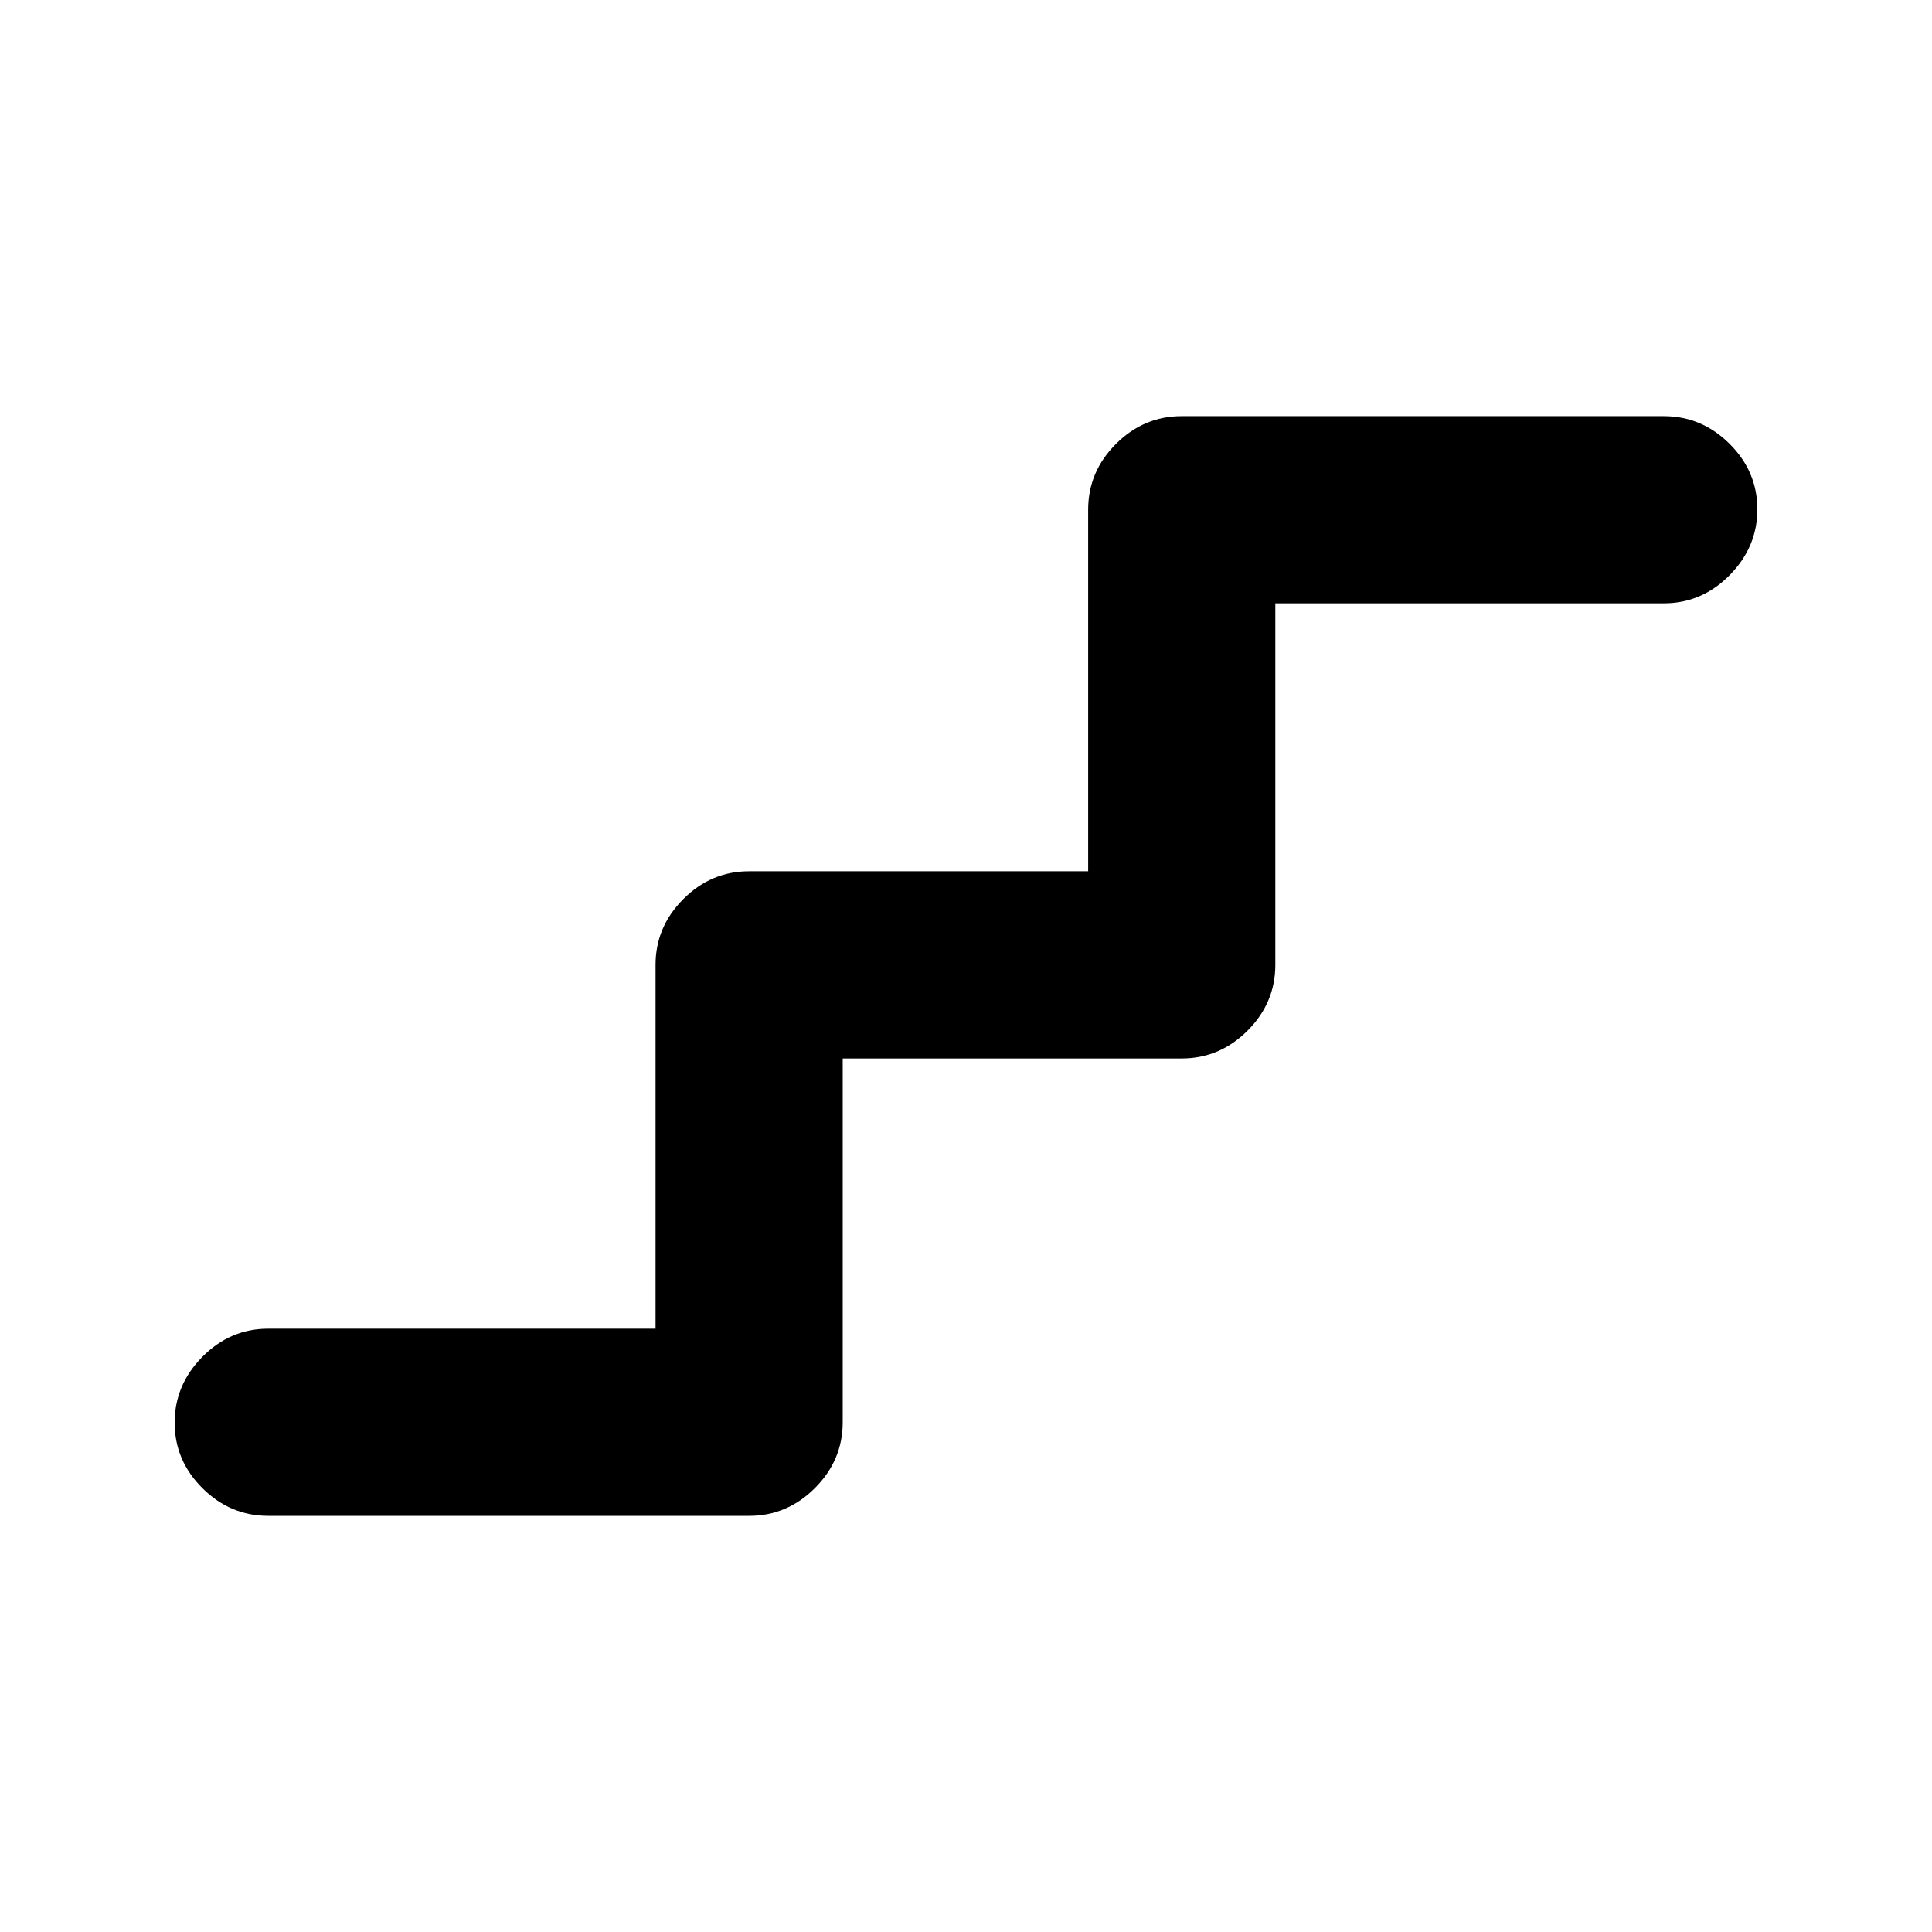 <svg xmlns="http://www.w3.org/2000/svg" height="20" viewBox="0 -960 960 960" width="20"><path d="M133.28-206.78q-18.88 0-32.69-13.75-13.81-13.74-13.81-32.54 0-18.8 13.81-32.76 13.81-13.95 32.69-13.95h192.46v-180.79q0-18.88 13.81-32.69 13.8-13.81 32.69-13.81H540.7v-179.65q0-18.88 13.8-32.69 13.81-13.81 32.7-13.81h239.52q18.88 0 32.69 13.75 13.81 13.74 13.81 32.54 0 18.8-13.81 32.76-13.81 13.95-32.69 13.95H633.7v179.65q0 18.89-13.81 32.7-13.81 13.81-32.69 13.81H418.74v180.78q0 18.88-13.81 32.69-13.8 13.81-32.69 13.81H133.28Z"/></svg>